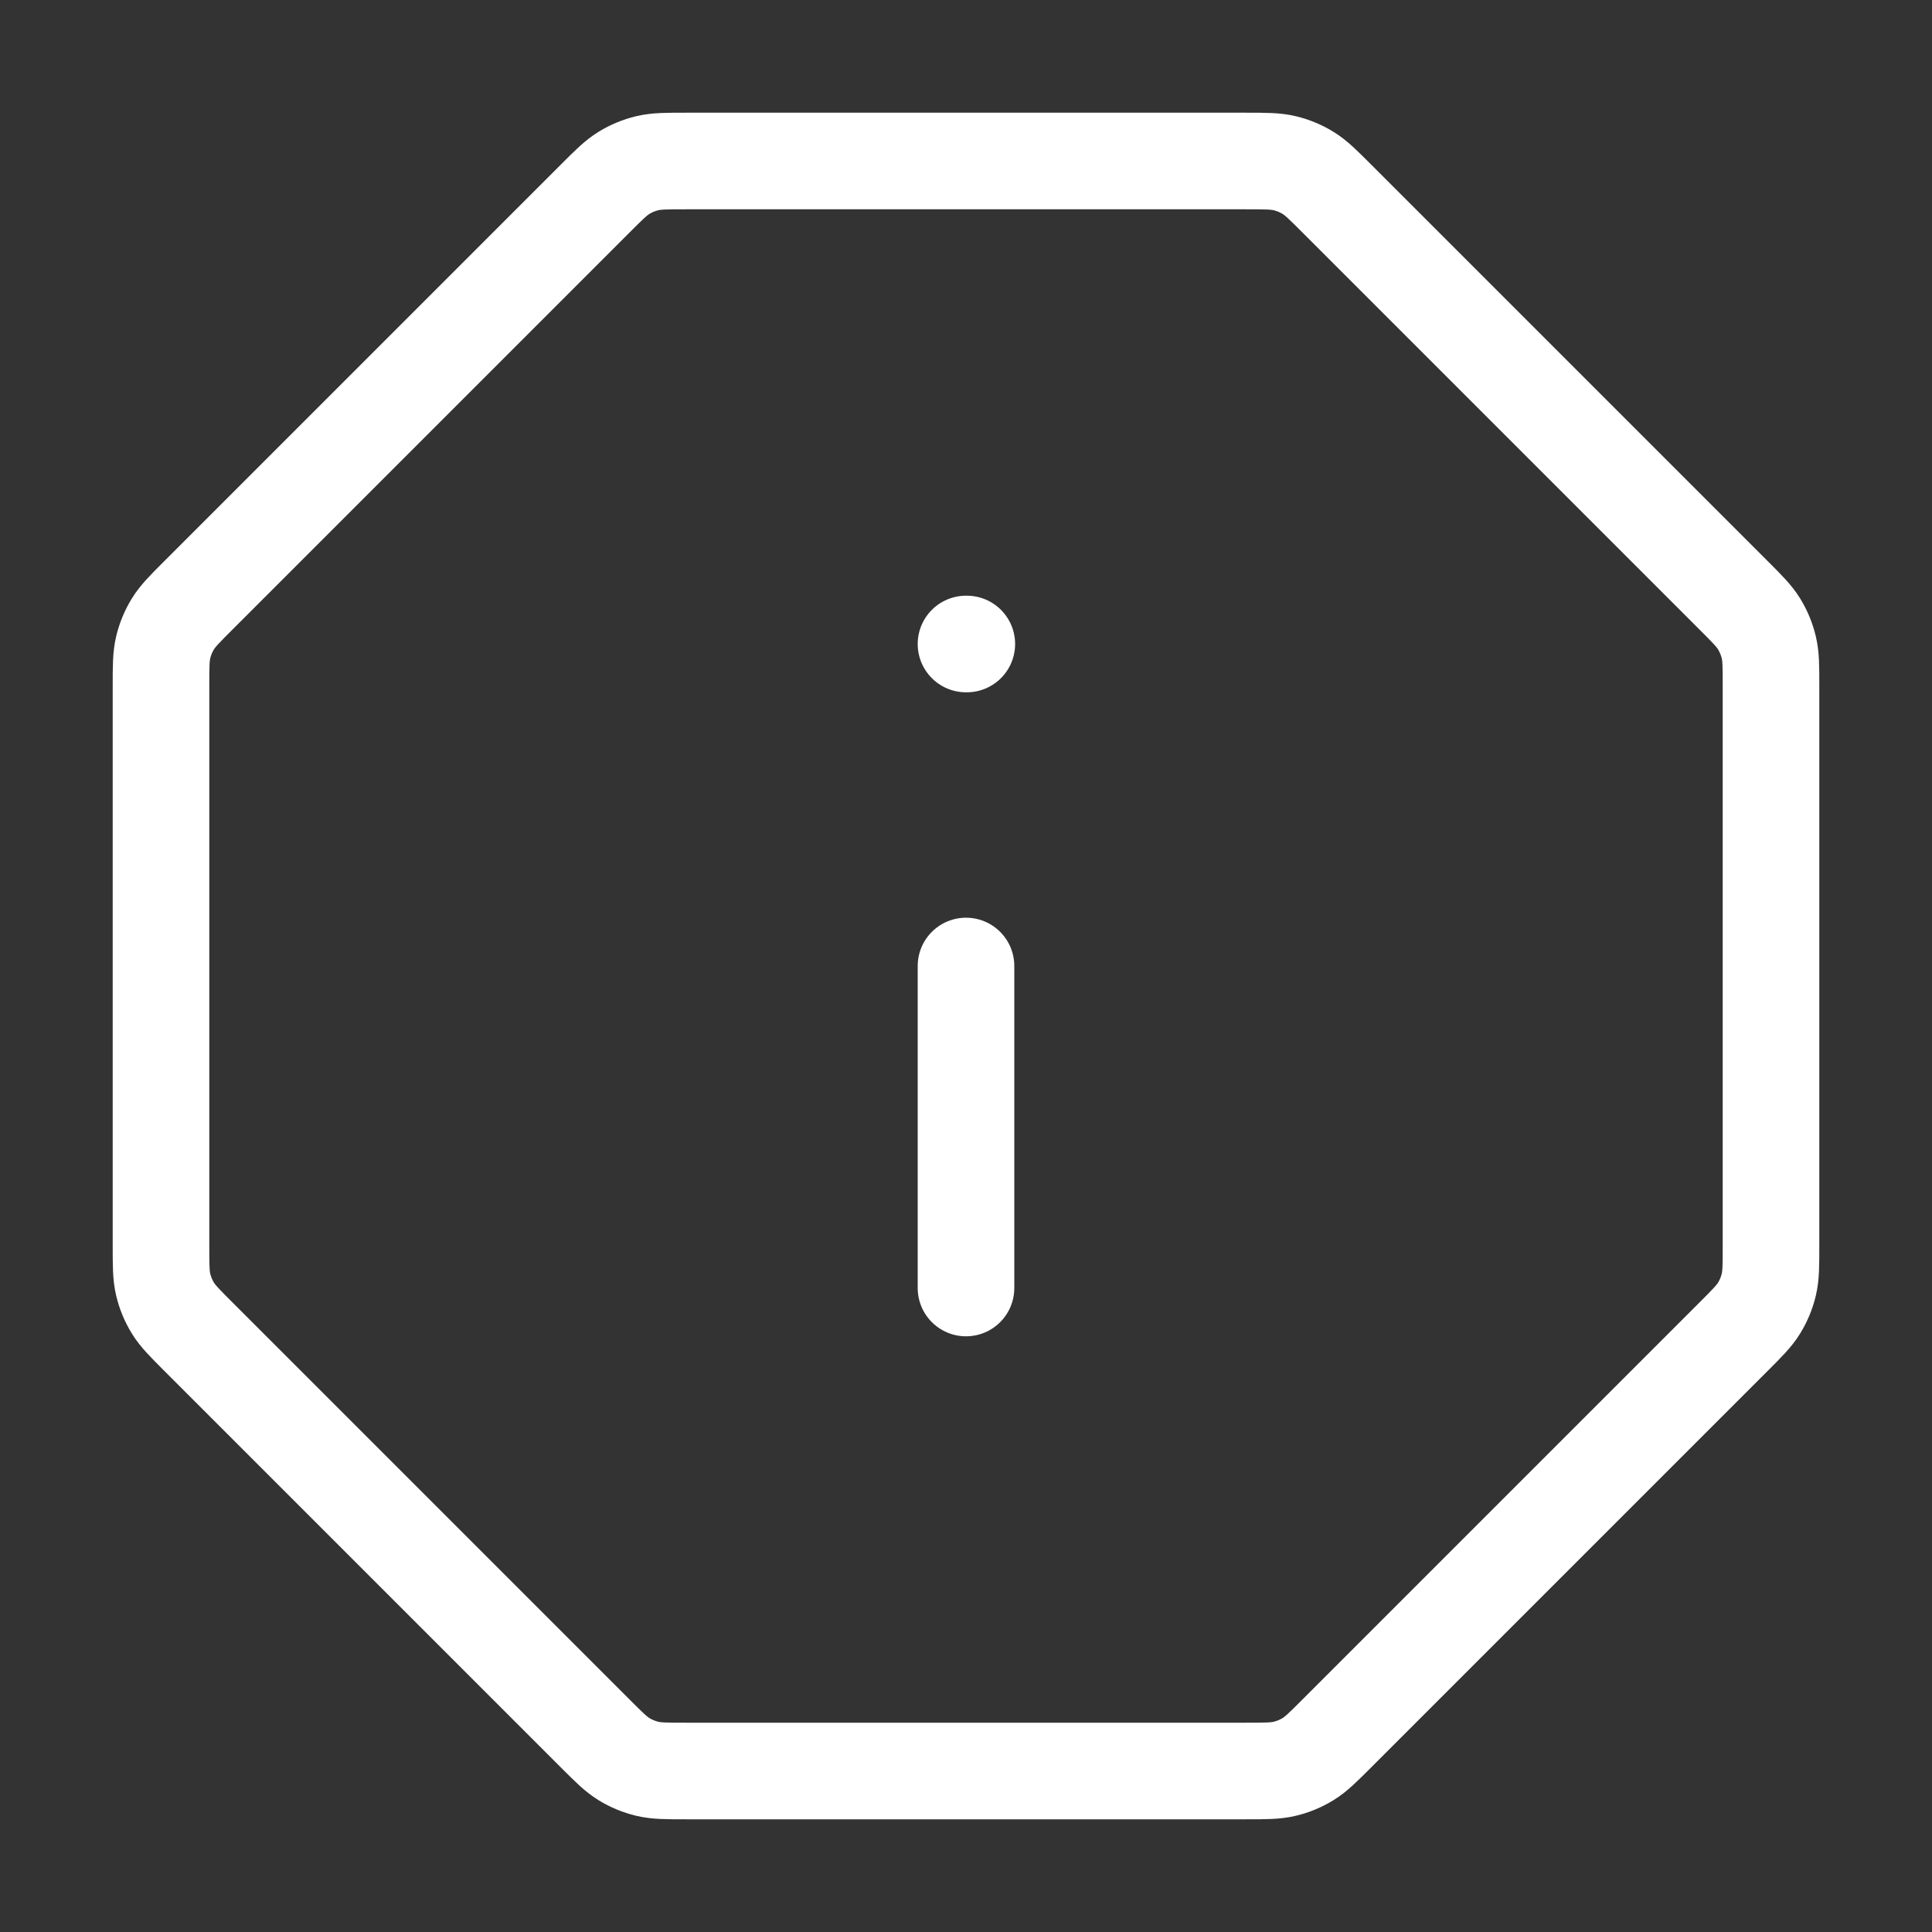 <svg width="60" height="60" viewBox="0 0 60 60" fill="none" xmlns="http://www.w3.org/2000/svg">
<rect x="0" y="0" width="60" height="60" fill="#333333" stroke="none"/>
<path d="M30 40V30M30 20H30.025M5 21.307V38.693C5 39.305 5 39.61 5.069 39.898C5.13 40.153 5.231 40.397 5.368 40.621C5.523 40.873 5.739 41.089 6.172 41.522L18.478 53.828C18.911 54.261 19.127 54.477 19.379 54.632C19.603 54.769 19.847 54.87 20.102 54.931C20.39 55 20.695 55 21.307 55H38.693C39.305 55 39.61 55 39.898 54.931C40.153 54.87 40.397 54.769 40.621 54.632C40.873 54.477 41.089 54.261 41.522 53.828L53.828 41.522C54.261 41.089 54.477 40.873 54.632 40.621C54.769 40.397 54.87 40.153 54.931 39.898C55 39.61 55 39.305 55 38.693V21.307C55 20.695 55 20.39 54.931 20.102C54.87 19.847 54.769 19.603 54.632 19.379C54.477 19.127 54.261 18.911 53.828 18.478L41.522 6.172C41.089 5.739 40.873 5.523 40.621 5.368C40.397 5.231 40.153 5.13 39.898 5.069C39.61 5 39.305 5 38.693 5H21.307C20.695 5 20.39 5 20.102 5.069C19.847 5.13 19.603 5.231 19.379 5.368C19.127 5.523 18.911 5.739 18.478 6.172L6.172 18.478C5.739 18.911 5.523 19.127 5.368 19.379C5.231 19.603 5.13 19.847 5.069 20.102C5 20.39 5 20.695 5 21.307Z" stroke="white" stroke-width="3" stroke-linecap="round" stroke-linejoin="round"/>
</svg>
